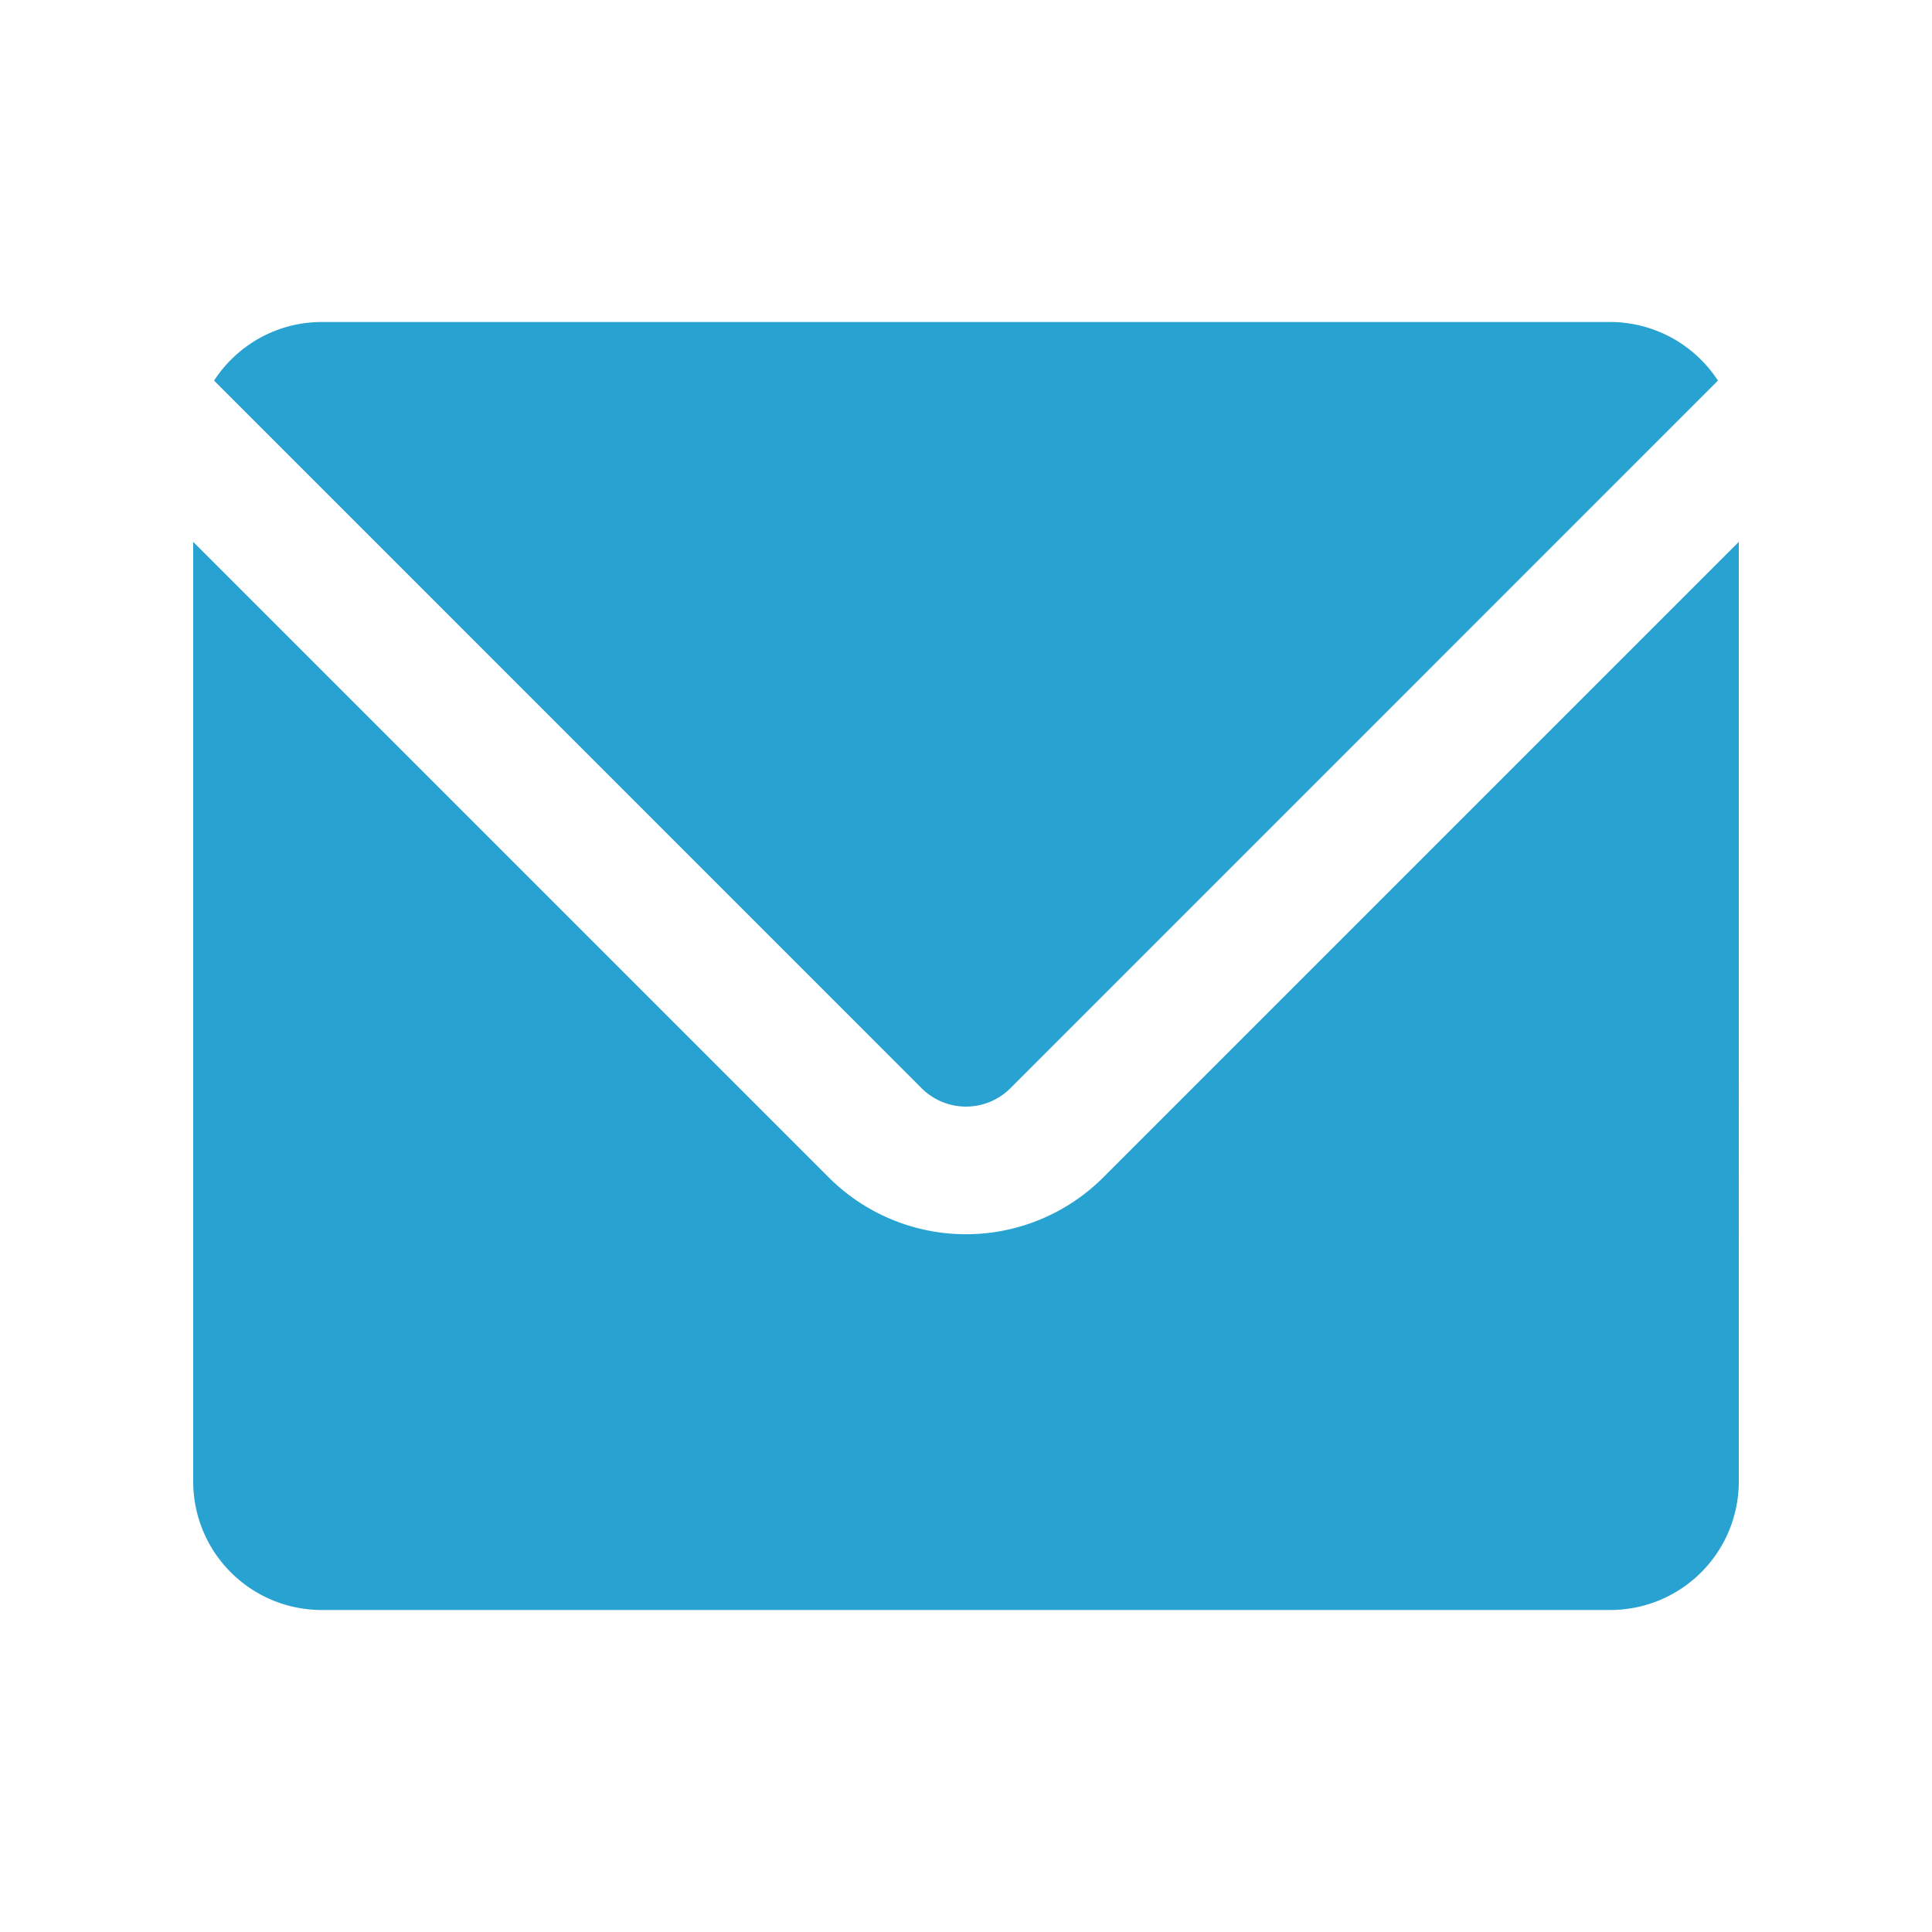 <svg xmlns="http://www.w3.org/2000/svg" width="30" height="30" viewBox="0 0 30 30">
    <path style="opacity:1;fill:#28A2D0FF;fill-opacity:1;stroke:none;stroke-width:.5;stroke-miterlimit:4;stroke-dasharray:none;stroke-opacity:1" d="M5 5c-.704 0-1.32.363-1.676.91l10.969 10.97a.976.976 0 0 0 1.414 0L26.676 5.91A2 2 0 0 0 25 5zM3 8.414V23c0 1.108.892 2 2 2h20c1.108 0 2-.892 2-2V8.414l-9.879 9.879a3.015 3.015 0 0 1-4.242 0z"/>
</svg>
